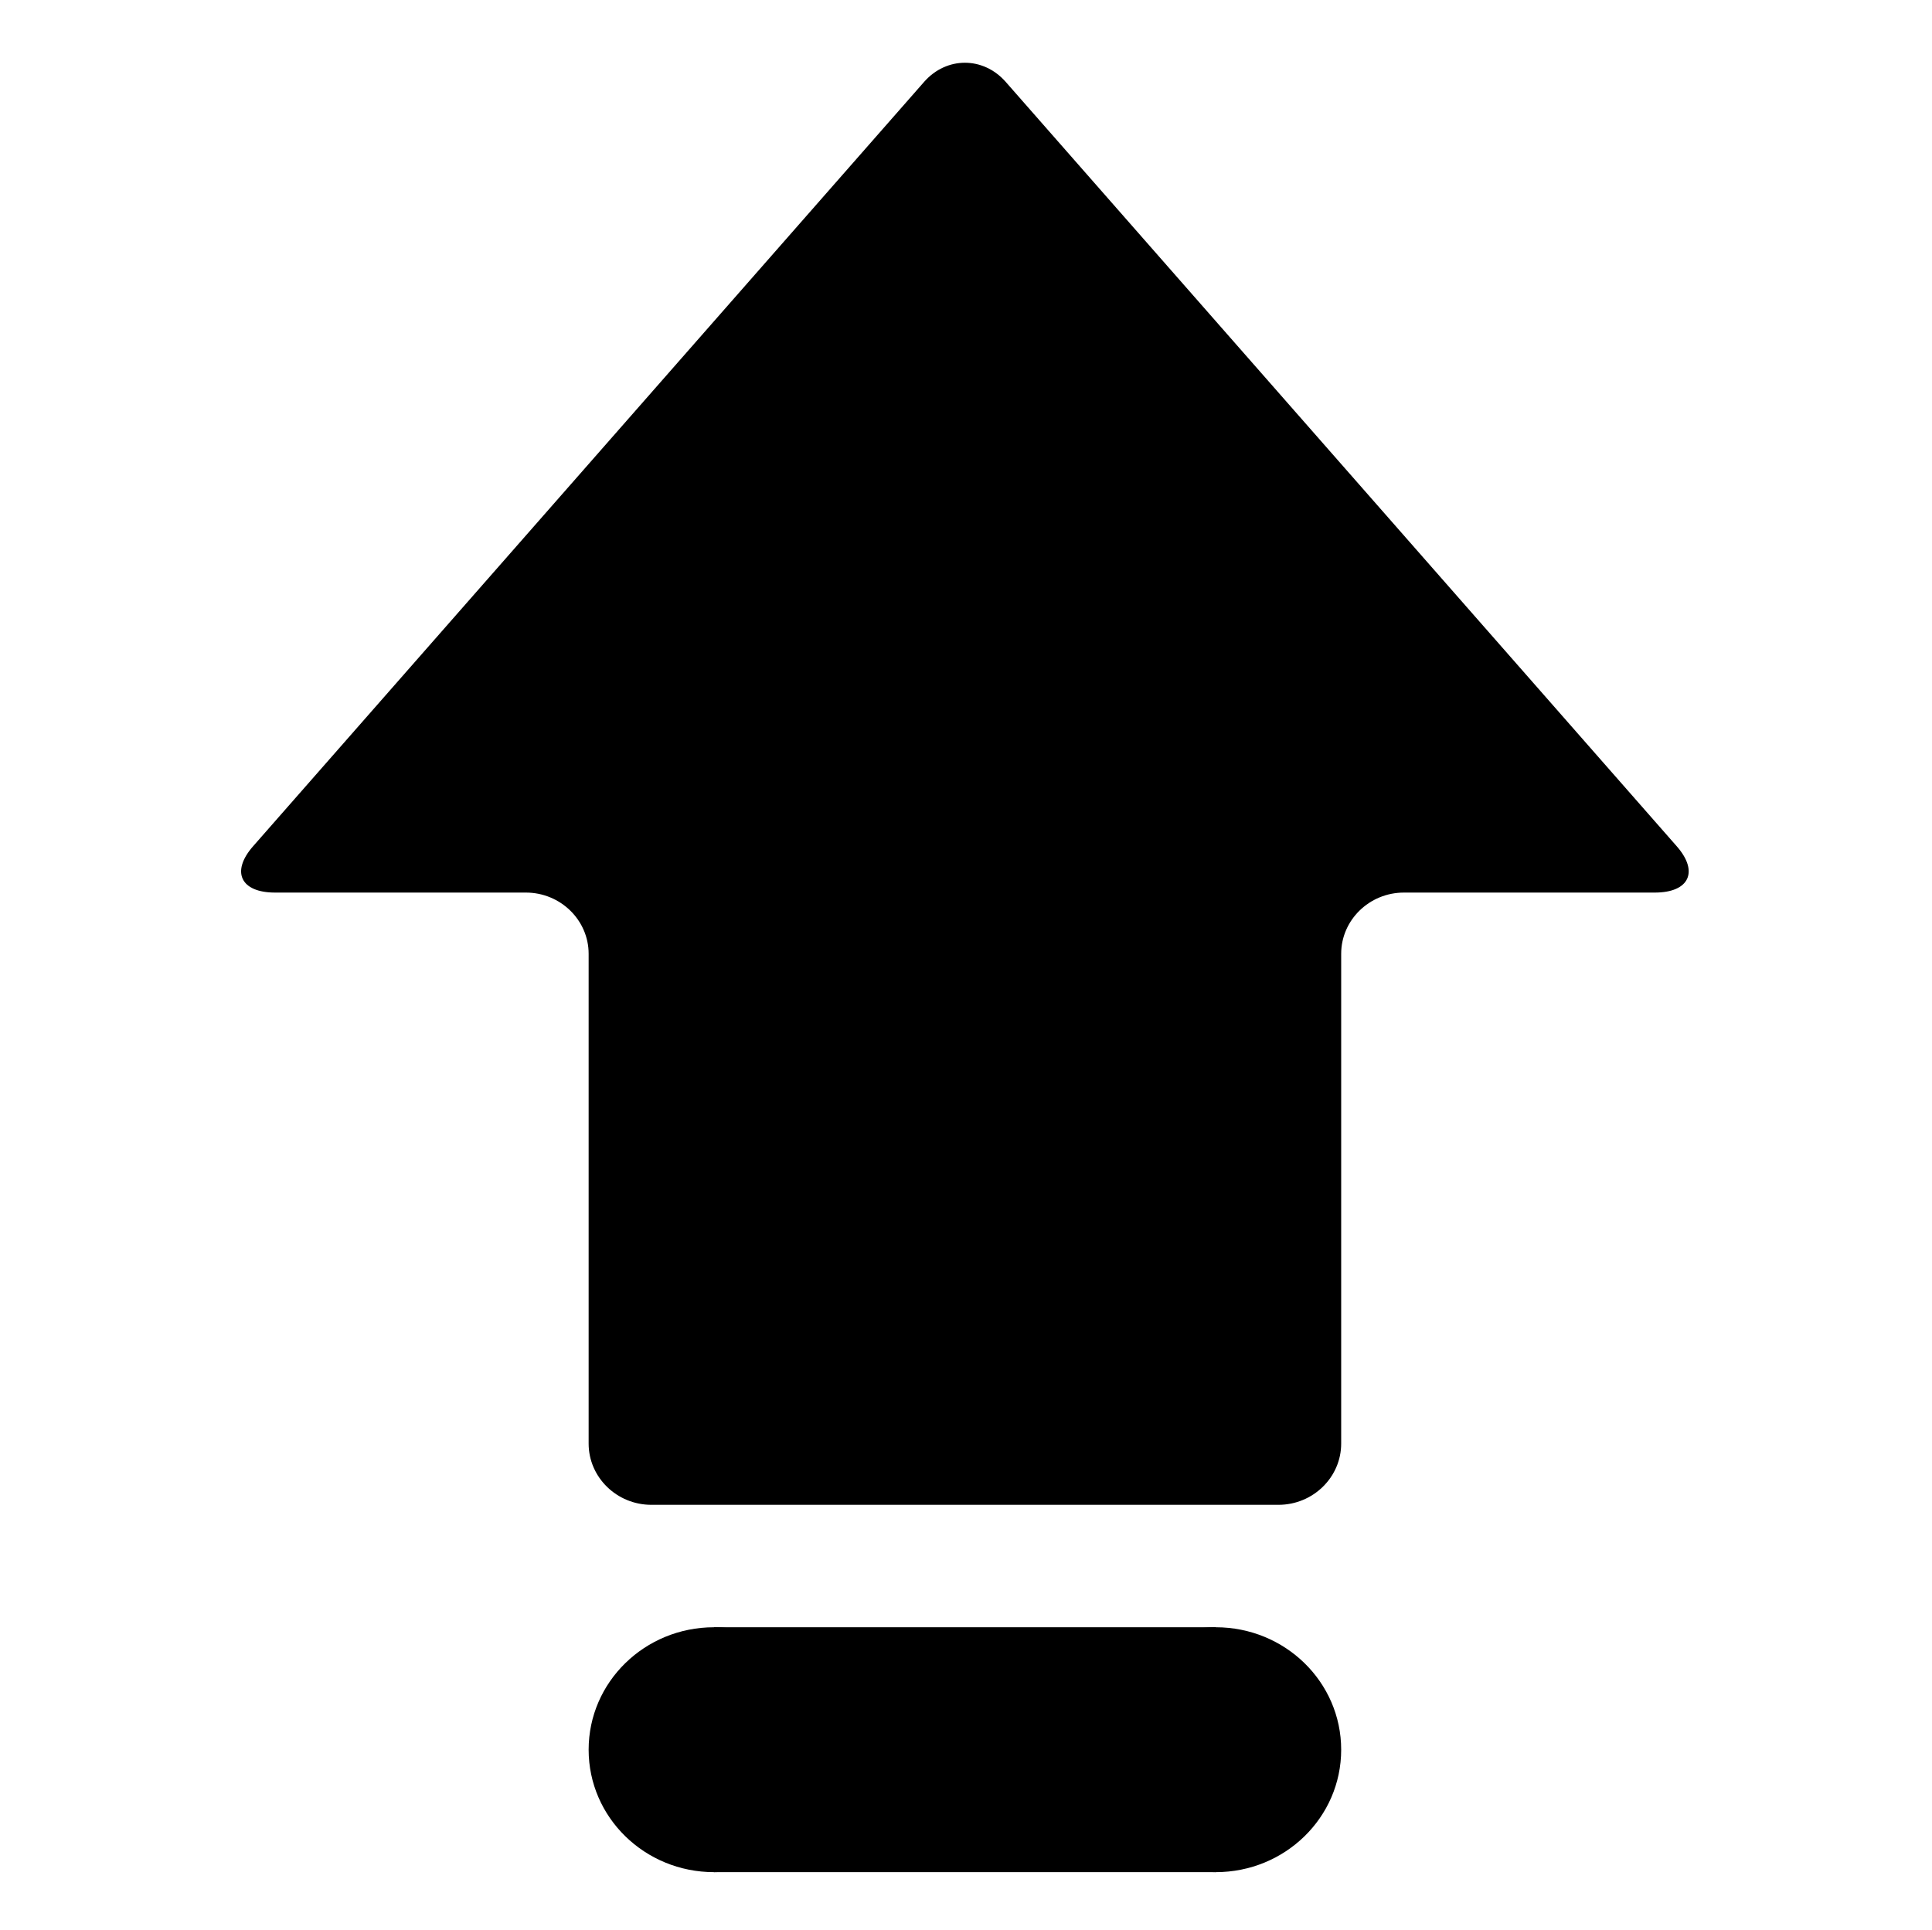 <?xml version="1.0" standalone="no"?><!DOCTYPE svg PUBLIC "-//W3C//DTD SVG 1.1//EN" "http://www.w3.org/Graphics/SVG/1.1/DTD/svg11.dtd"><svg t="1579927422011" class="icon" viewBox="0 0 1025 1024" version="1.1" xmlns="http://www.w3.org/2000/svg" p-id="60922" xmlns:xlink="http://www.w3.org/1999/xlink" width="200.195" height="200"><defs><style type="text/css"></style></defs><path d="M533.556 43.437c-11.891-13.519-31.383-13.519-43.271 0l-355.982 405.601c-11.889 13.515-6.695 24.621 11.625 24.621l133.089 0c18.323 0 33.277 14.595 33.277 32.491l0 259.911c0 17.891 14.943 32.491 33.266 32.491l332.718 0c18.318 0 33.268-14.599 33.268-32.491L711.548 506.149c0-17.895 14.949-32.491 33.27-32.491l133.083 0c18.327 0 23.525-11.105 11.639-24.621L533.556 43.437z" p-id="60923"></path><path d="M445.378 928.505c0 35.914-29.762 64.975-66.546 64.975-36.777 0-66.538-29.061-66.538-64.975 0-35.917 29.76-64.981 66.538-64.981C415.615 863.524 445.378 892.588 445.378 928.505z" p-id="60924"></path><path d="M711.547 928.505c0 35.914-29.759 64.975-66.548 64.975-36.776 0-66.537-29.061-66.537-64.975 0-35.917 29.76-64.981 66.537-64.981C681.788 863.524 711.547 892.588 711.547 928.505z" p-id="60925"></path><path d="M378.832 863.524l266.168 0 0 129.956-266.168 0 0-129.956Z" p-id="60926"></path></svg>